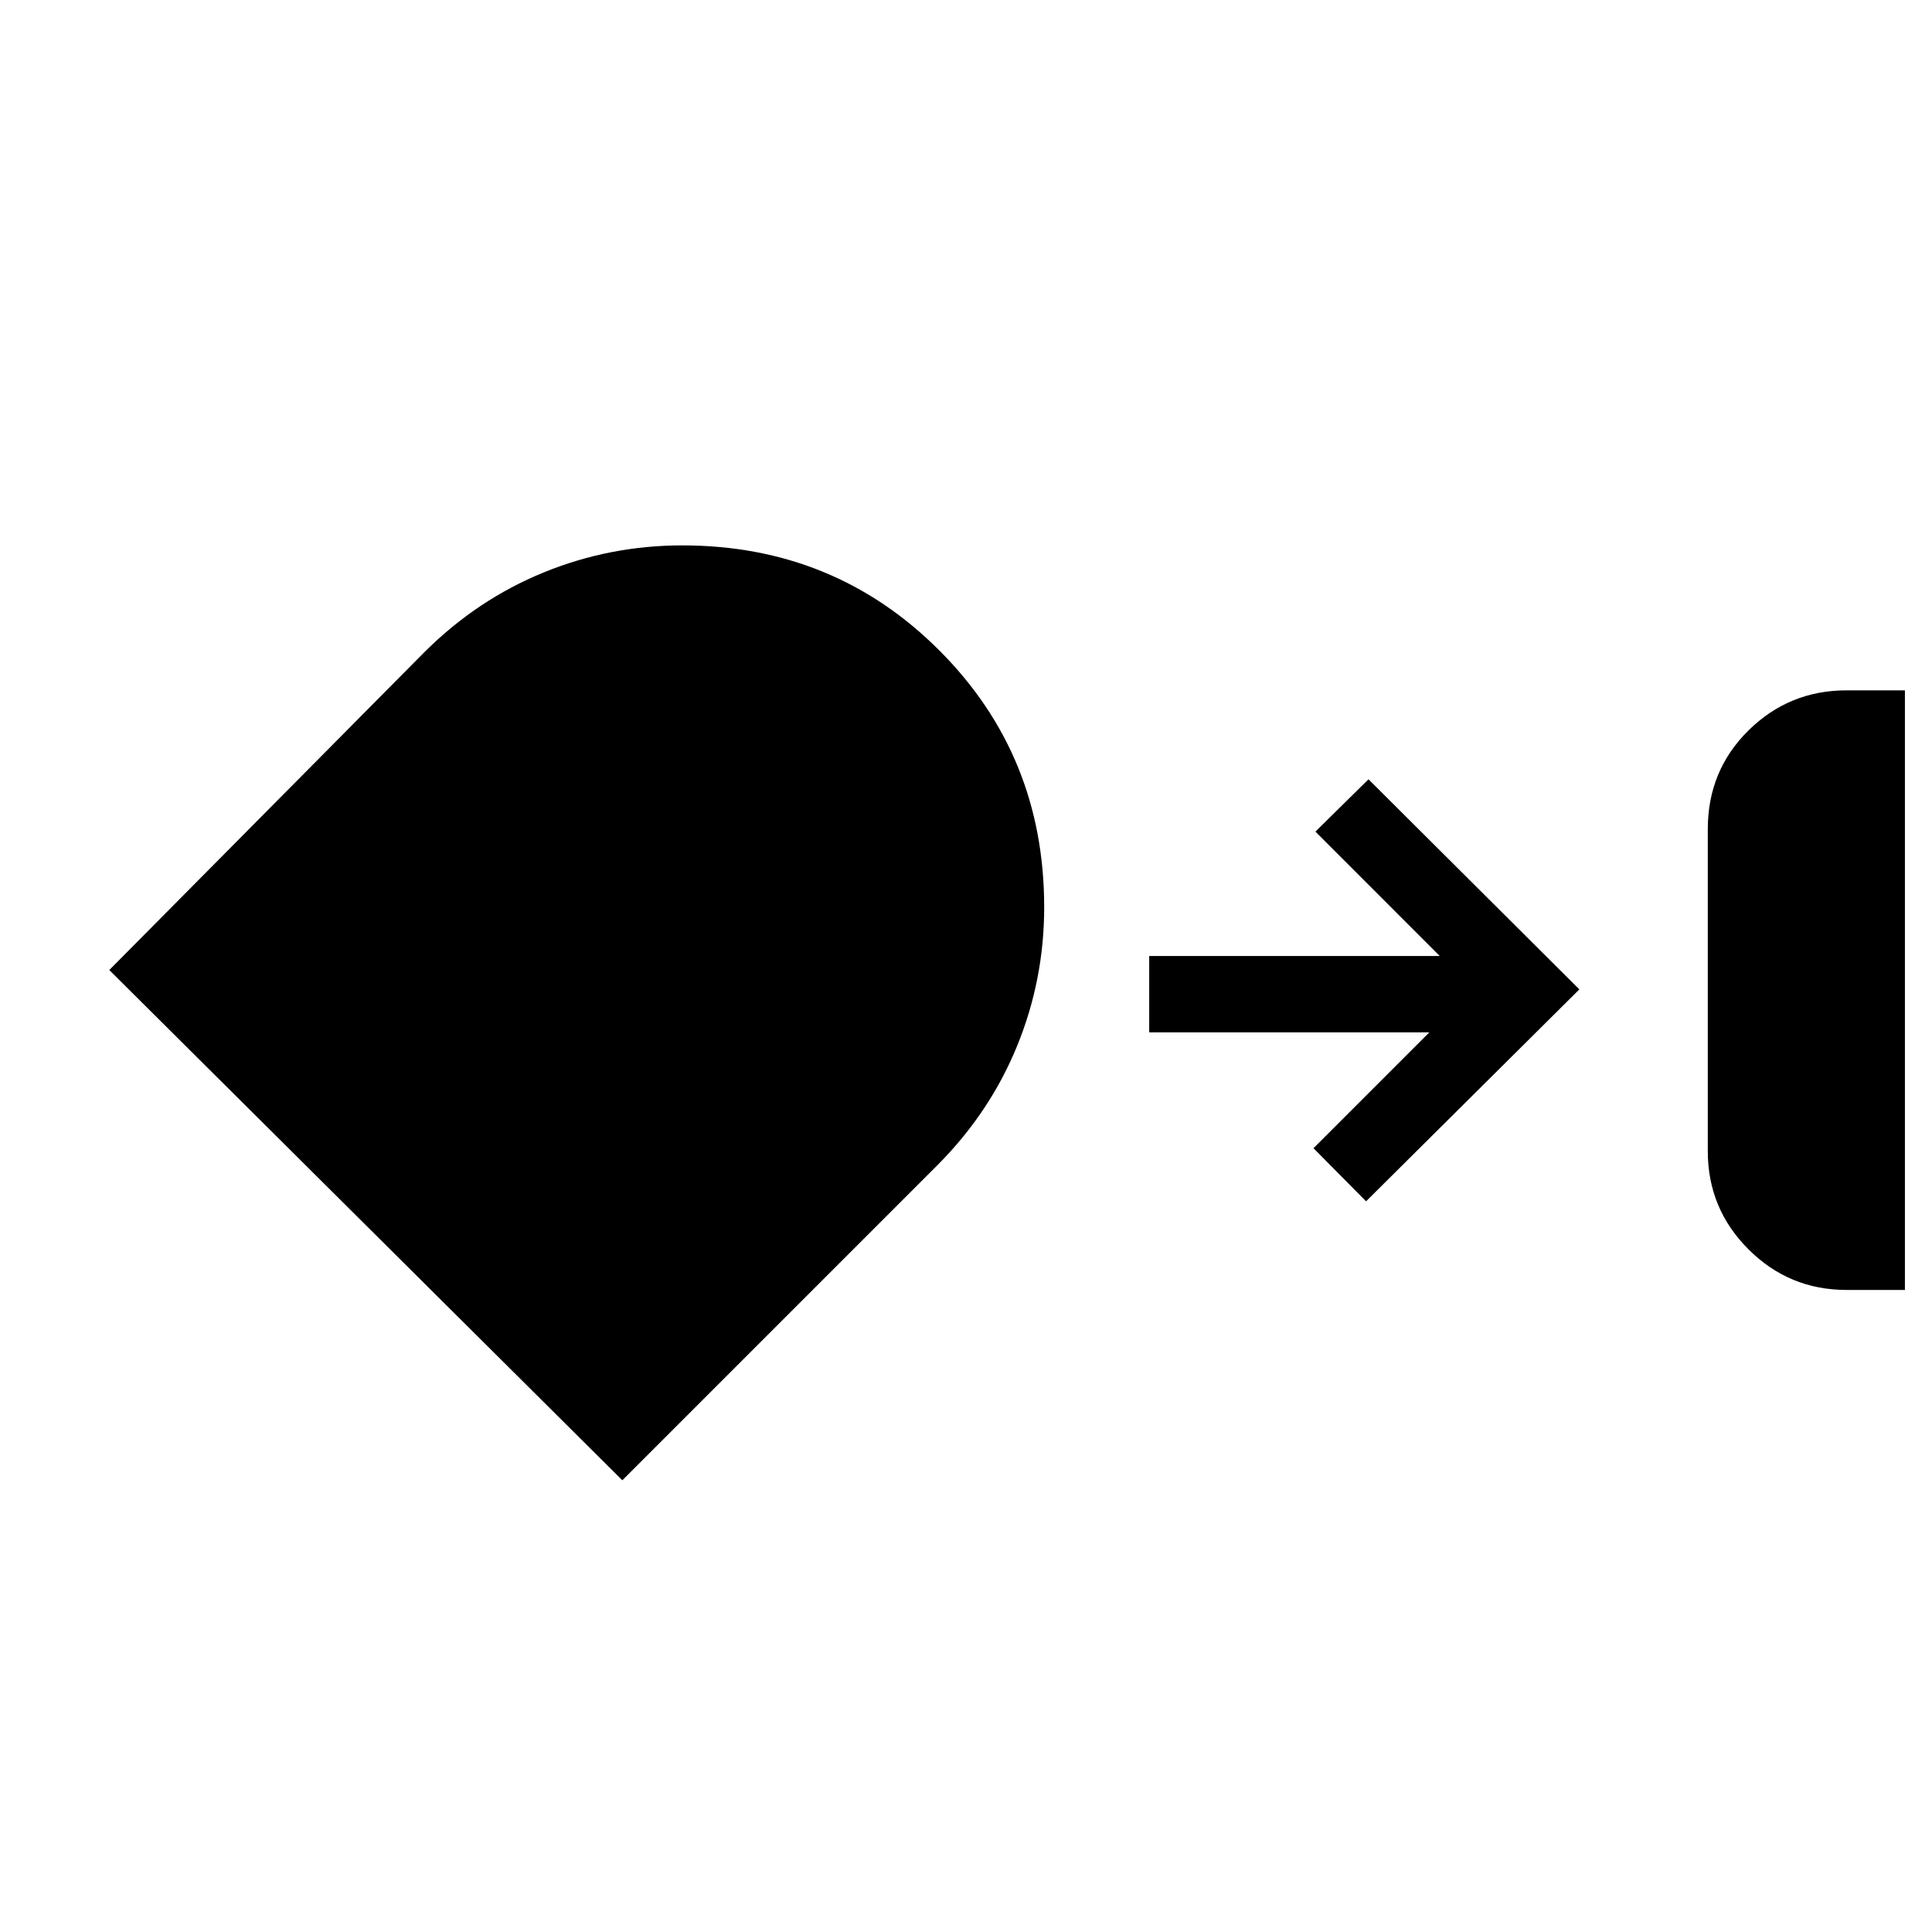 <svg xmlns="http://www.w3.org/2000/svg" height="40" viewBox="0 -960 960 960" width="40"><path d="M917.56-319.03q-28.56 0-48.77-20.2-20.2-20.21-20.2-48.77v-160q0-29.08 20.2-49.03 20.21-19.94 48.77-19.94h28.98v297.94h-28.98ZM518.85-509.19q0 35.96-13.44 68.88-13.43 32.92-39.41 59.08L309.23-224.46 54.31-478l156.77-158.15q26.16-25.98 59.08-39.41Q303.08-689 339.04-689q75.52 0 127.66 52.15 52.15 52.14 52.15 127.66Zm159.94 146.11-26.12-26.38 57.56-57.57h-139.2v-37.94h144.38l-61.79-61.8 26.38-26 104.77 104.39-105.98 105.3Z"/></svg>